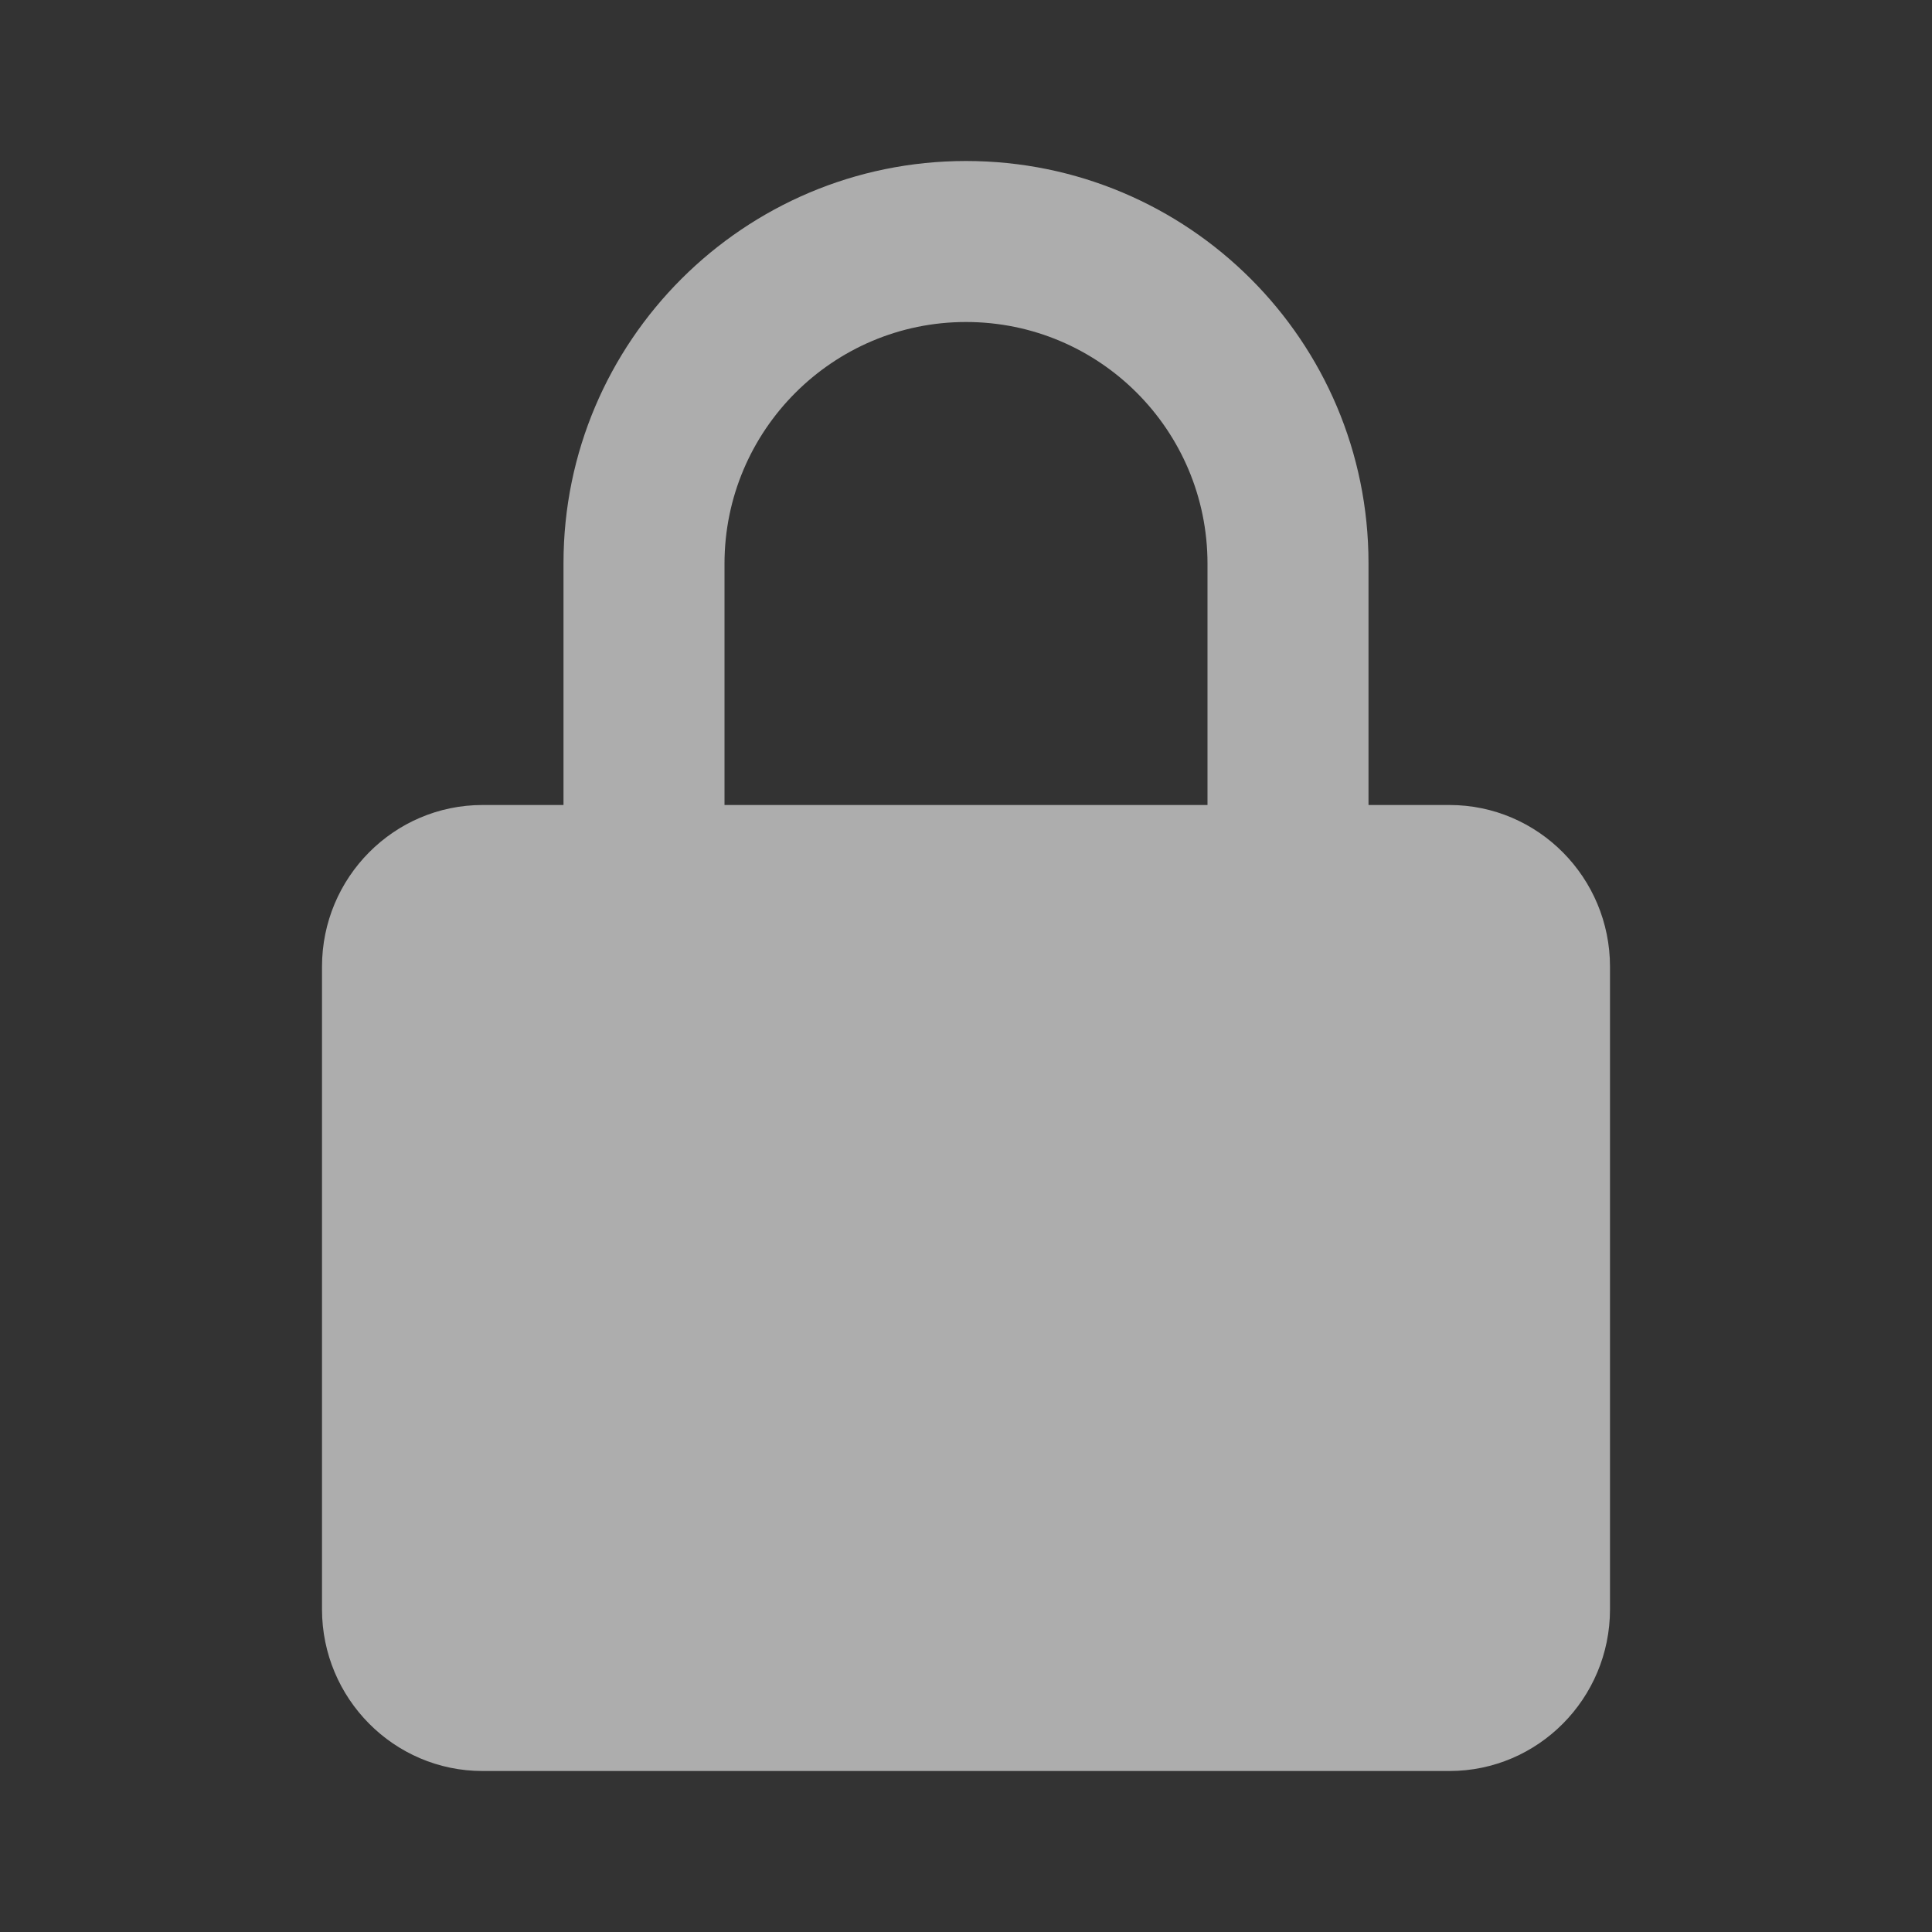 <?xml version="1.0" encoding="UTF-8" standalone="no"?>
<svg width="24px" height="24px" viewBox="0 0 24 24" version="1.1" xmlns="http://www.w3.org/2000/svg" xmlns:xlink="http://www.w3.org/1999/xlink">
    <rect x="0" y="0" width="24" height="24" fill="#333333" stroke="none"/>
    <!-- Generator: Sketch 3.6.1 (26313) - http://www.bohemiancoding.com/sketch -->
    <title>iconLock</title>
    <desc>Created with Sketch.</desc>
    <defs></defs>
    <g id="Assets" stroke="none" stroke-width="1" fill="none" fill-rule="evenodd">
        <g id="Registration" transform="translate(-96, 0)" fill="#fff" opacity=".6">
            <g id="iconLock" transform="translate(96, 0)">
                <path d="M17,10 L17,6.995 C17,4.234 14.761,2 12,2 C9.244,2 7,4.236 7,6.995 L7,10 L5.994,10 C4.895,10 4,10.899 4,12.009 L4,19.991 C4,21.098 4.893,22 5.994,22 L18.006,22 C19.105,22 20,21.101 20,19.991 L20,12.009 C20,10.902 19.107,10 18.006,10 L17,10 Z M9,10 L9,7.003 C9,5.345 10.347,4 12,4 C13.657,4 15,5.342 15,7.003 L15,10 L9,10 Z" id="Rectangle-6"></path>
            </g>
        </g>
    </g>
</svg>
